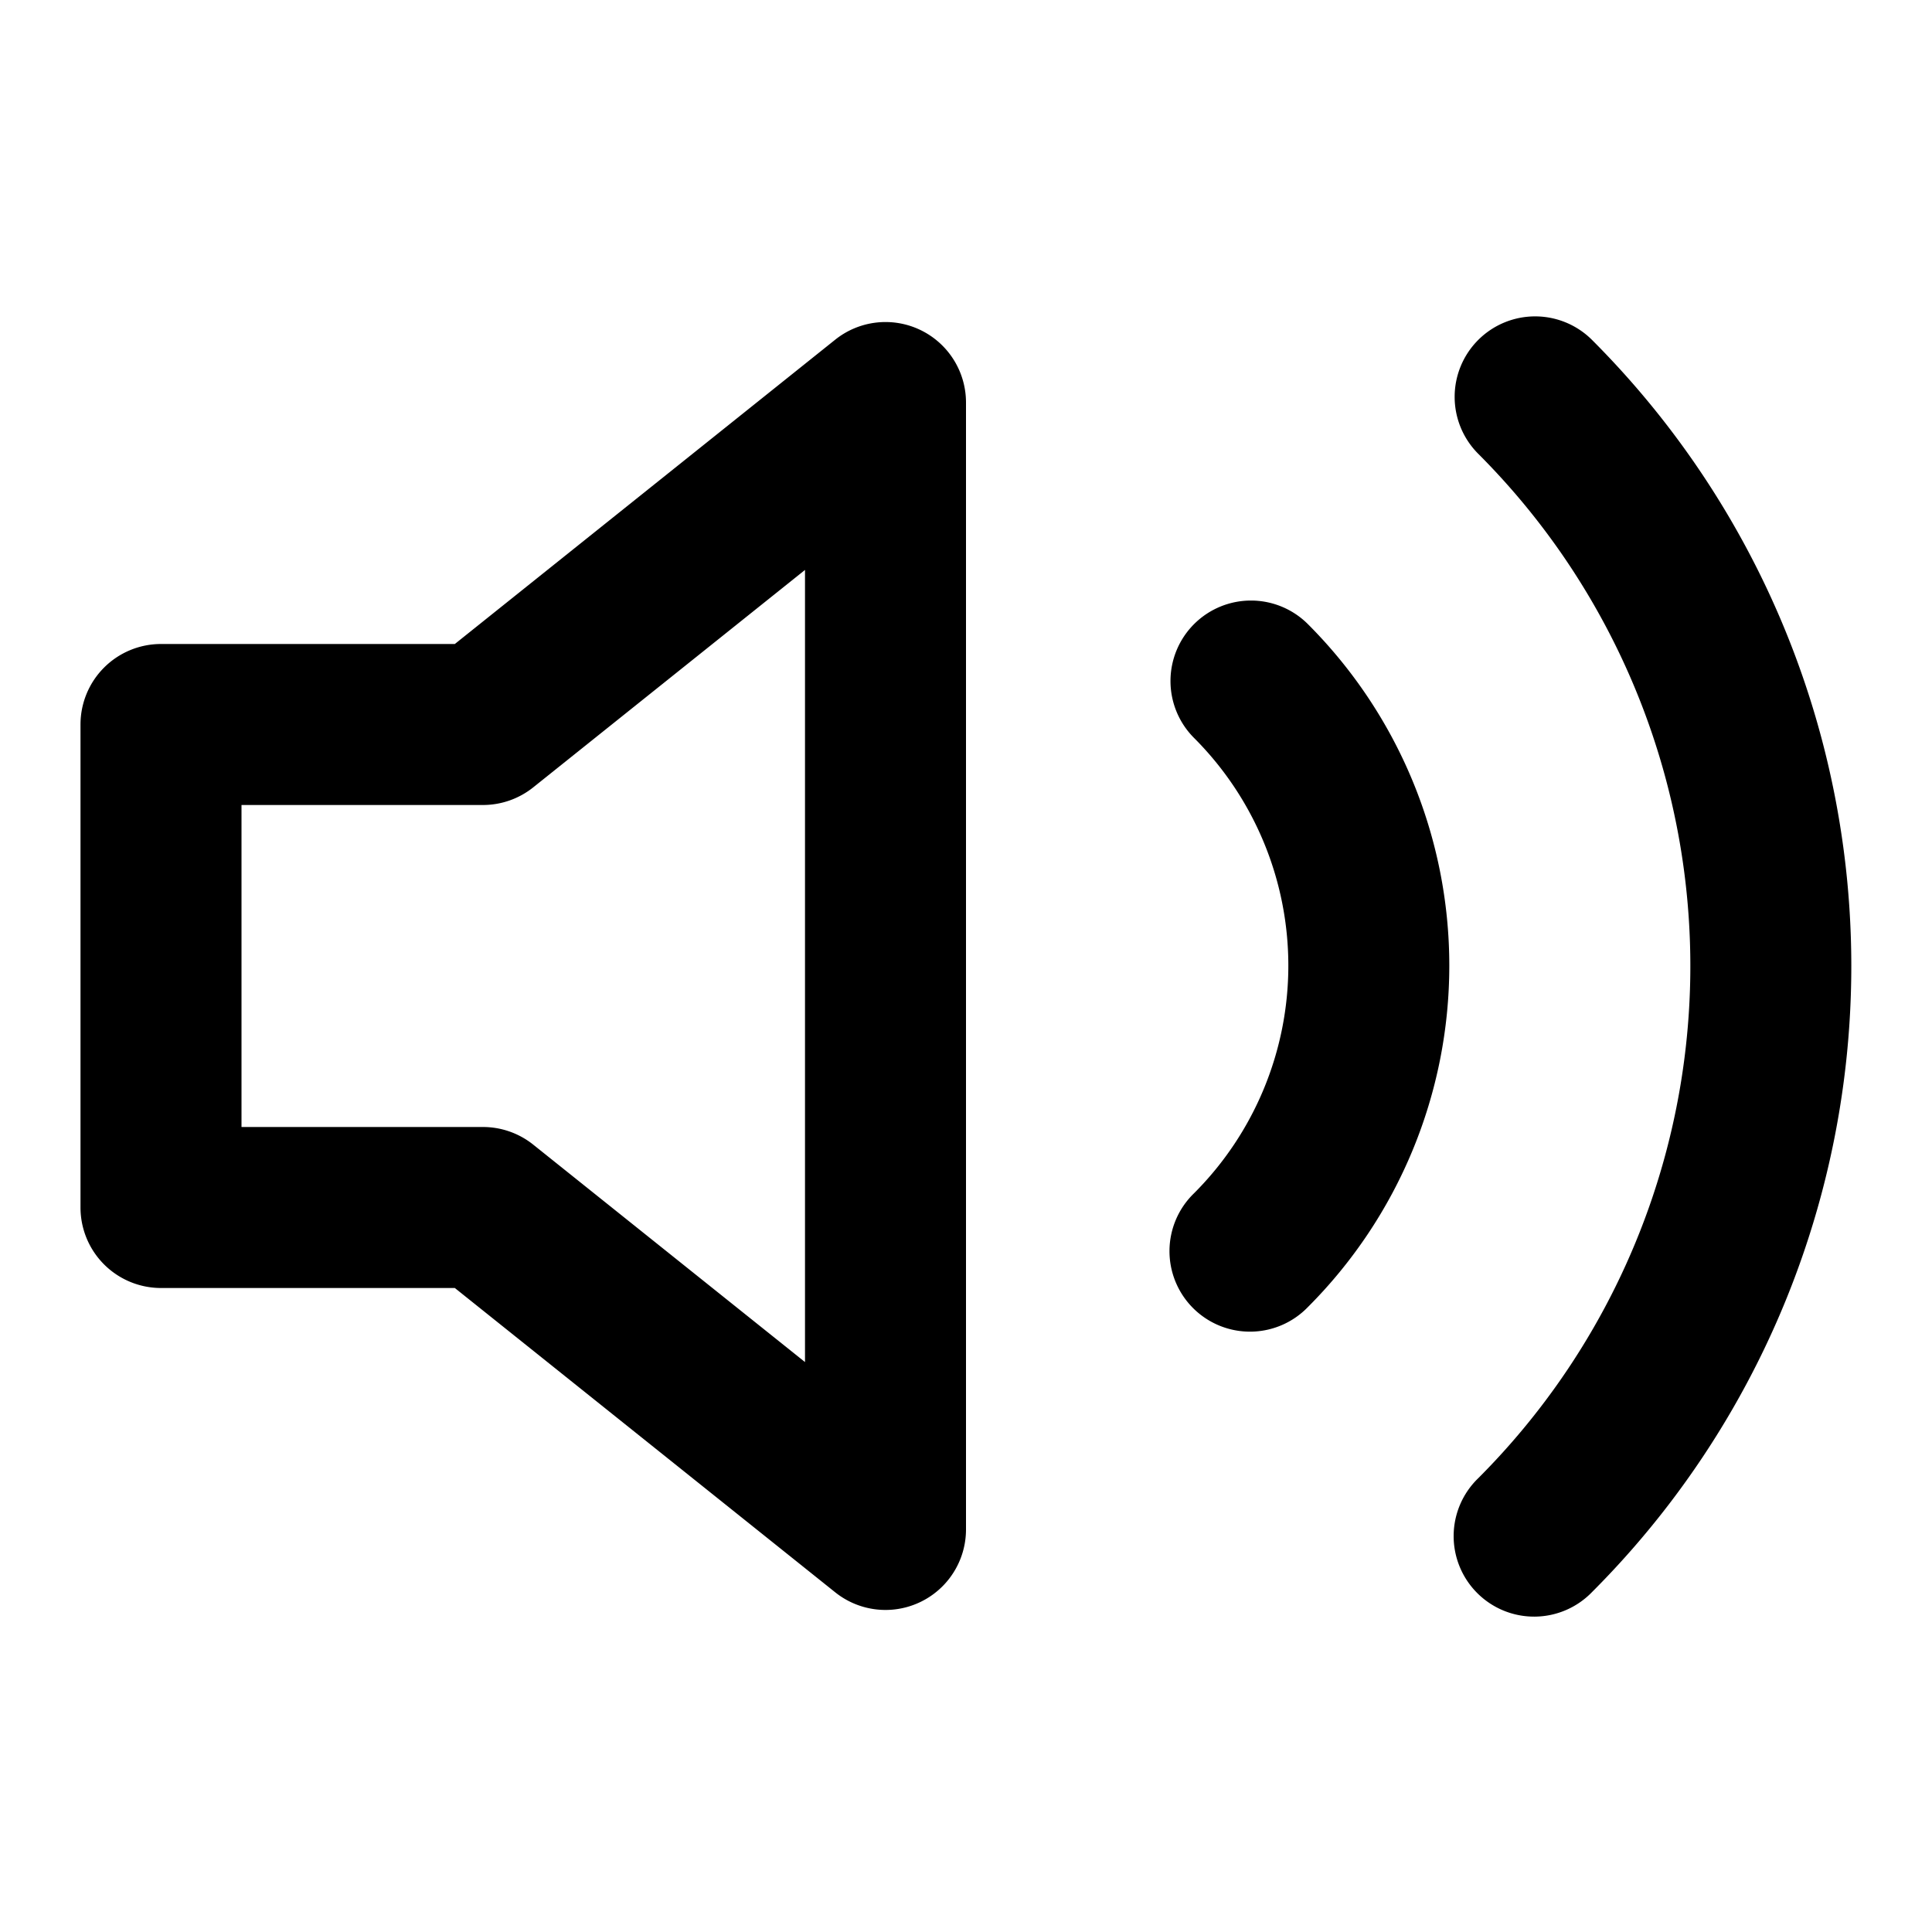 <svg viewBox="0 0 24 24" fill="none" xmlns="http://www.w3.org/2000/svg"><g fill-rule="evenodd" clip-rule="evenodd" fill="#000"><path d="M11.433 4.099A1 1 0 0112 5v14a1 1 0 01-1.625.78L5.65 16H2a1 1 0 01-1-1V9a1 1 0 011-1h3.65l4.725-3.78a1 1 0 011.058-.121zM10 7.08l-3.375 2.7A1 1 0 016 10H3v4h3a1 1 0 01.625.22L10 16.92V7.08zM18.363 4.223a1 1 0 011.414 0 11 11 0 010 15.554 1 1 0 11-1.414-1.414 9 9 0 000-12.726 1 1 0 010-1.414zm-3.53 3.53a1 1 0 011.414 0 6 6 0 010 8.484 1 1 0 11-1.414-1.414 4 4 0 000-5.656 1 1 0 010-1.414z"/></g></svg>
